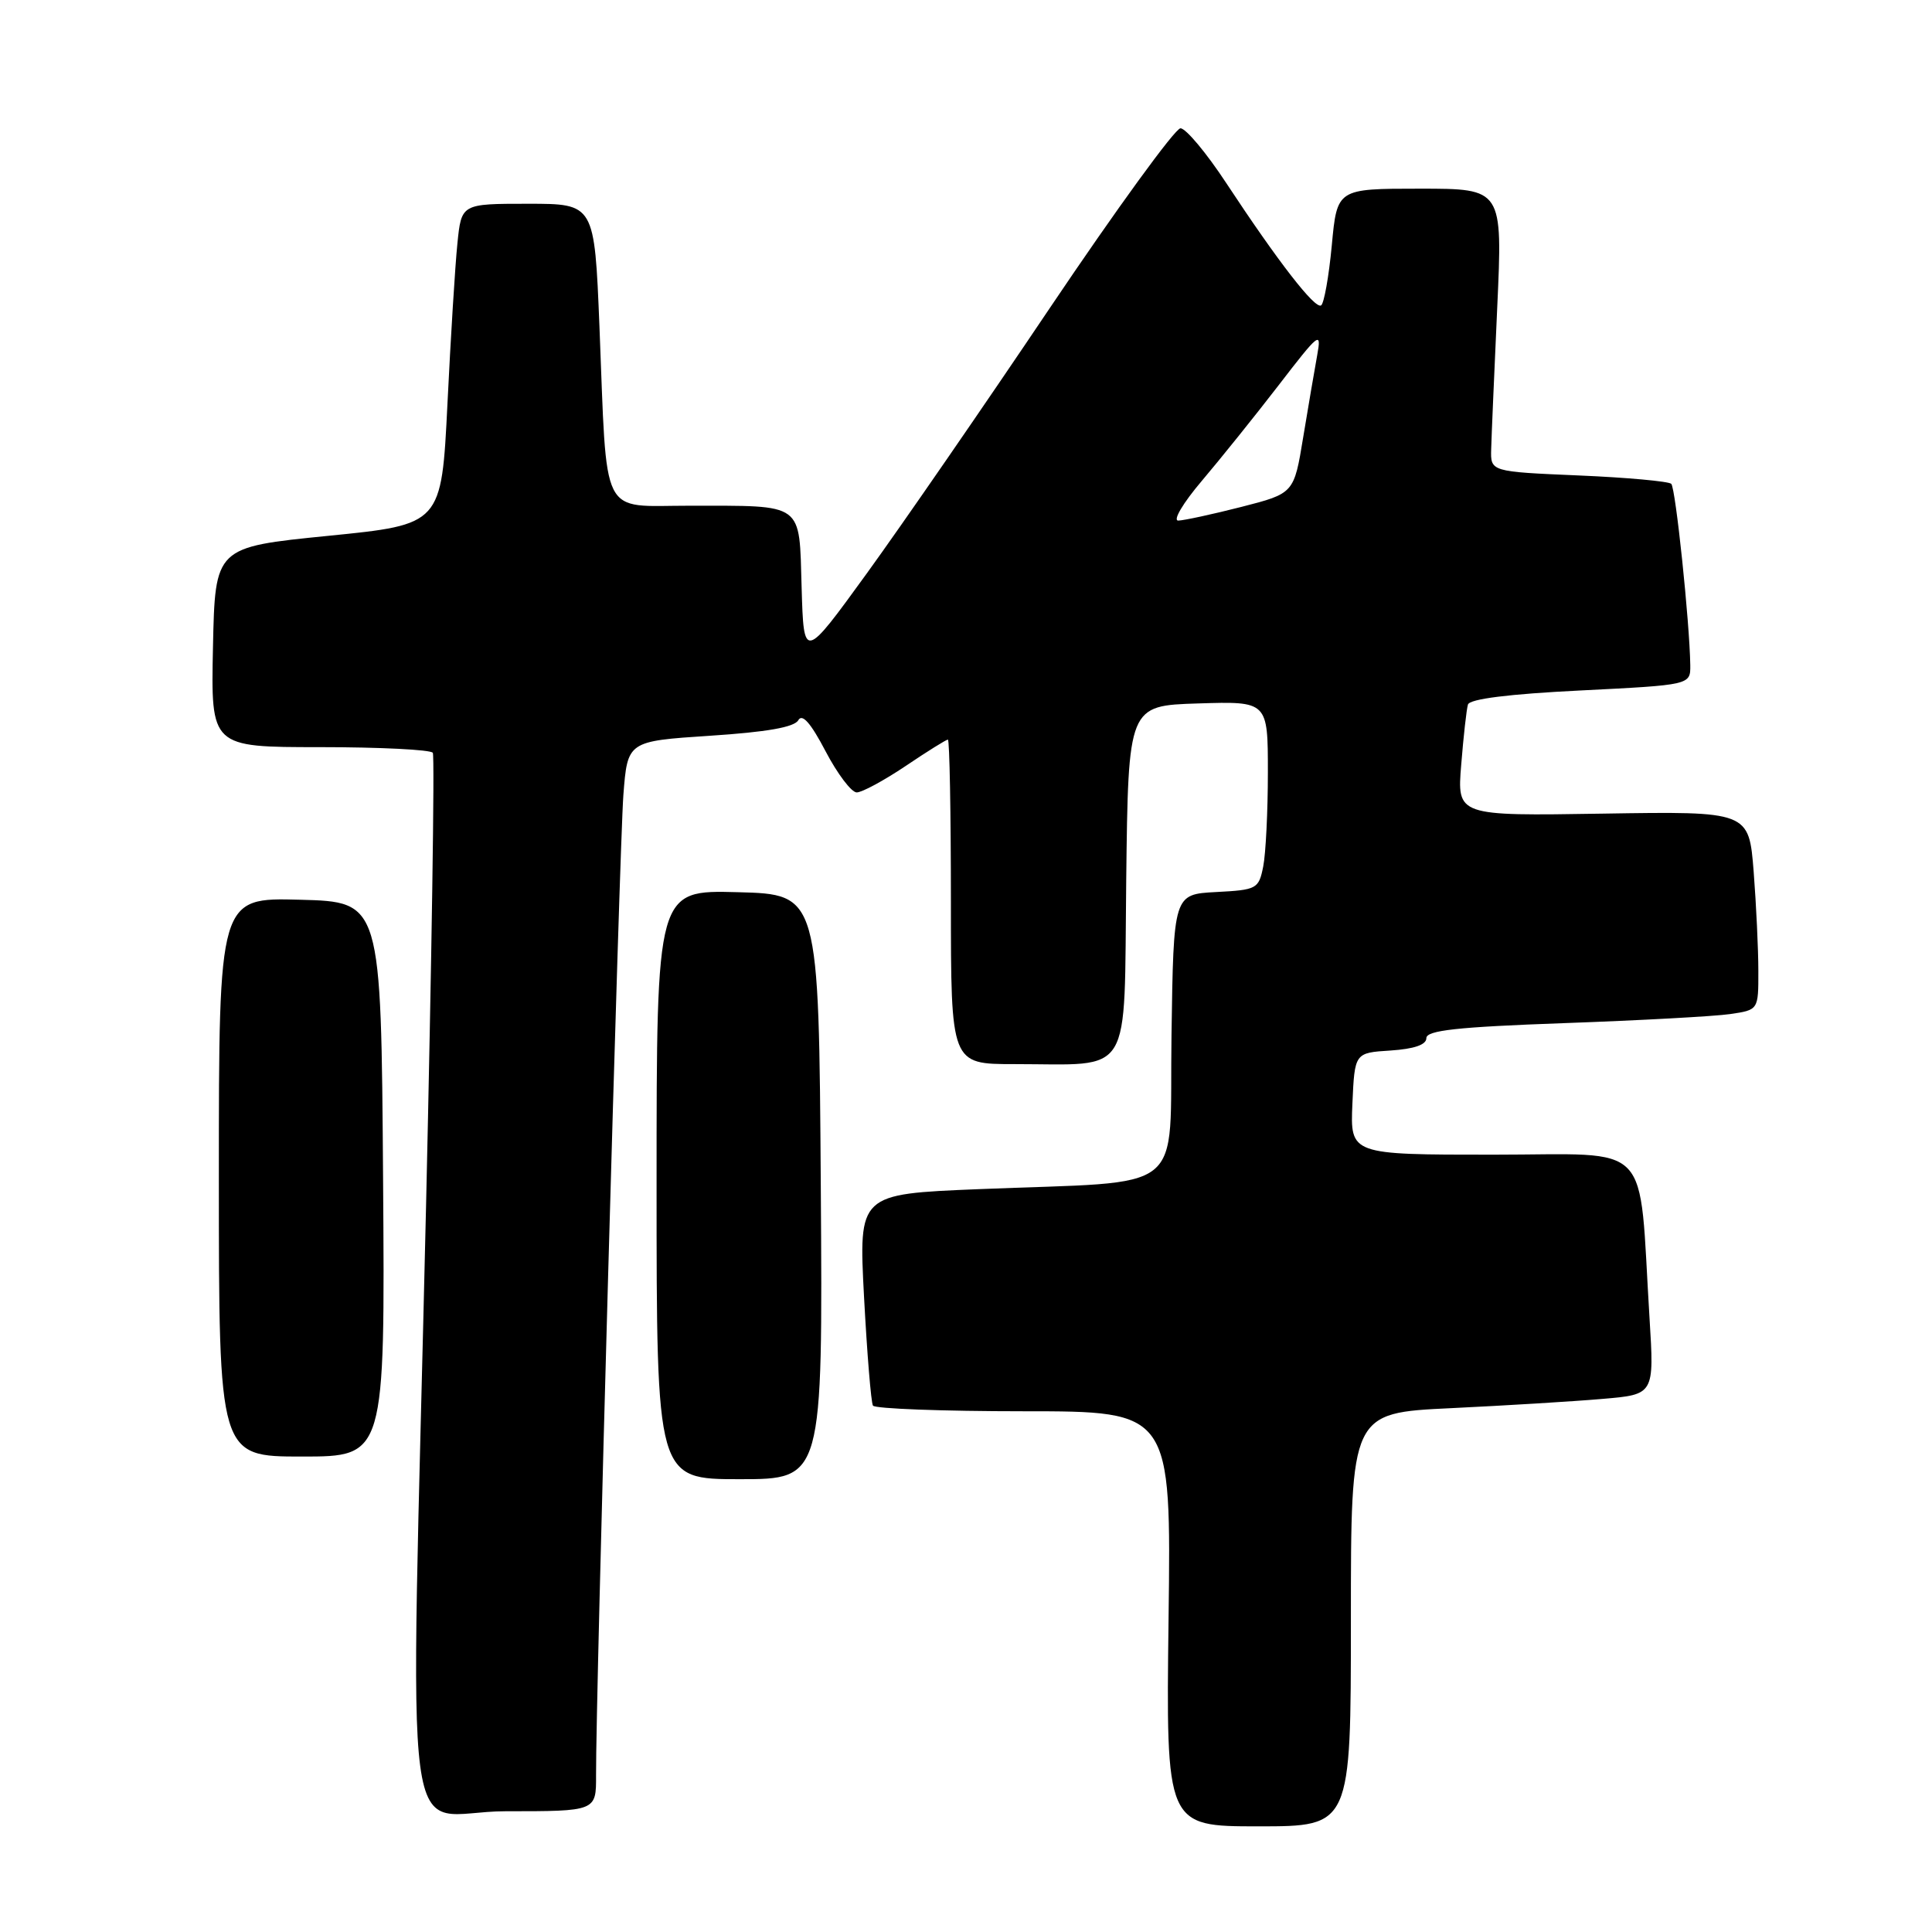 <?xml version="1.0" encoding="UTF-8" standalone="no"?>
<!DOCTYPE svg PUBLIC "-//W3C//DTD SVG 1.1//EN" "http://www.w3.org/Graphics/SVG/1.1/DTD/svg11.dtd" >
<svg xmlns="http://www.w3.org/2000/svg" xmlns:xlink="http://www.w3.org/1999/xlink" version="1.1" viewBox="0 0 256 256">
 <g >
 <path fill="currentColor"
d=" M 179.00 214.61 C 179.00 187.22 179.00 187.22 192.25 186.59 C 199.54 186.24 208.58 185.69 212.35 185.36 C 219.20 184.78 219.20 184.78 218.57 174.64 C 217.09 150.71 219.28 153.00 197.86 153.00 C 178.91 153.00 178.91 153.00 179.20 146.25 C 179.50 139.50 179.50 139.50 184.25 139.20 C 187.38 138.99 189.00 138.44 189.00 137.56 C 189.00 136.53 193.06 136.08 207.25 135.57 C 217.29 135.21 227.19 134.67 229.25 134.37 C 233.00 133.82 233.00 133.82 232.99 128.66 C 232.99 125.82 232.71 119.90 232.37 115.50 C 231.74 107.50 231.74 107.50 212.40 107.81 C 193.06 108.12 193.06 108.12 193.62 101.31 C 193.92 97.56 194.32 93.99 194.51 93.36 C 194.73 92.61 199.94 91.96 209.43 91.49 C 224.00 90.76 224.00 90.76 223.97 88.13 C 223.89 82.50 222.03 64.69 221.45 64.11 C 221.11 63.78 215.59 63.27 209.17 63.00 C 197.50 62.50 197.50 62.50 197.59 59.50 C 197.63 57.85 198.00 49.41 198.39 40.75 C 199.11 25.00 199.11 25.00 188.14 25.00 C 177.17 25.00 177.17 25.00 176.47 32.51 C 176.08 36.65 175.44 40.23 175.05 40.47 C 174.23 40.97 169.36 34.69 162.48 24.25 C 159.86 20.26 157.13 17.00 156.42 17.00 C 155.71 17.00 147.94 27.69 139.15 40.75 C 130.37 53.81 119.43 69.67 114.84 76.00 C 106.50 87.50 106.50 87.50 106.22 77.86 C 105.88 66.45 106.68 67.03 91.34 67.01 C 79.39 67.00 80.47 69.15 79.43 43.25 C 78.77 27.00 78.77 27.00 69.96 27.00 C 61.14 27.00 61.14 27.00 60.61 32.25 C 60.31 35.14 59.72 44.70 59.29 53.50 C 58.50 69.50 58.50 69.50 43.50 71.00 C 28.50 72.50 28.50 72.50 28.22 85.75 C 27.94 99.00 27.94 99.00 42.41 99.00 C 50.37 99.00 57.09 99.34 57.35 99.75 C 57.61 100.17 57.20 127.28 56.45 160.00 C 54.36 250.61 52.96 240.00 67.00 240.00 C 79.00 240.00 79.00 240.00 78.98 235.25 C 78.93 225.11 82.09 112.11 82.60 105.35 C 83.15 98.21 83.15 98.21 94.09 97.49 C 101.60 97.00 105.26 96.36 105.78 95.43 C 106.30 94.51 107.43 95.80 109.39 99.54 C 110.96 102.54 112.82 105.00 113.52 105.00 C 114.22 105.00 117.14 103.42 120.00 101.50 C 122.86 99.57 125.38 98.00 125.60 98.00 C 125.82 98.00 126.00 107.67 126.00 119.50 C 126.00 141.00 126.00 141.00 134.37 141.00 C 150.27 141.00 148.92 143.20 149.23 116.63 C 149.50 93.50 149.50 93.50 158.75 93.21 C 168.00 92.92 168.00 92.92 168.00 102.34 C 168.00 107.51 167.72 113.14 167.38 114.83 C 166.79 117.78 166.54 117.92 161.13 118.20 C 155.50 118.50 155.50 118.50 155.23 137.16 C 154.91 158.70 157.77 156.42 129.64 157.57 C 113.77 158.22 113.77 158.22 114.49 171.86 C 114.89 179.36 115.42 185.84 115.67 186.25 C 115.91 186.66 124.91 187.00 135.65 187.00 C 155.19 187.00 155.19 187.00 154.84 214.50 C 154.50 242.00 154.50 242.00 166.75 242.00 C 179.00 242.00 179.00 242.00 179.00 214.61 Z  M 108.76 157.25 C 108.50 118.50 108.50 118.50 97.75 118.22 C 87.00 117.93 87.00 117.93 87.00 156.97 C 87.00 196.00 87.00 196.00 98.01 196.00 C 109.02 196.00 109.02 196.00 108.76 157.25 Z  M 50.76 156.25 C 50.50 119.50 50.50 119.50 39.75 119.22 C 29.00 118.93 29.00 118.93 29.00 155.97 C 29.00 193.00 29.00 193.00 40.01 193.00 C 51.02 193.00 51.02 193.00 50.76 156.25 Z  M 159.22 63.75 C 161.67 60.86 166.27 55.14 169.43 51.04 C 174.79 44.07 175.13 43.80 174.54 47.04 C 174.19 48.94 173.36 53.85 172.68 57.94 C 171.46 65.38 171.46 65.38 164.48 67.17 C 160.64 68.15 156.88 68.96 156.13 68.98 C 155.37 68.99 156.76 66.65 159.22 63.75 Z "/>
</g>
</svg>